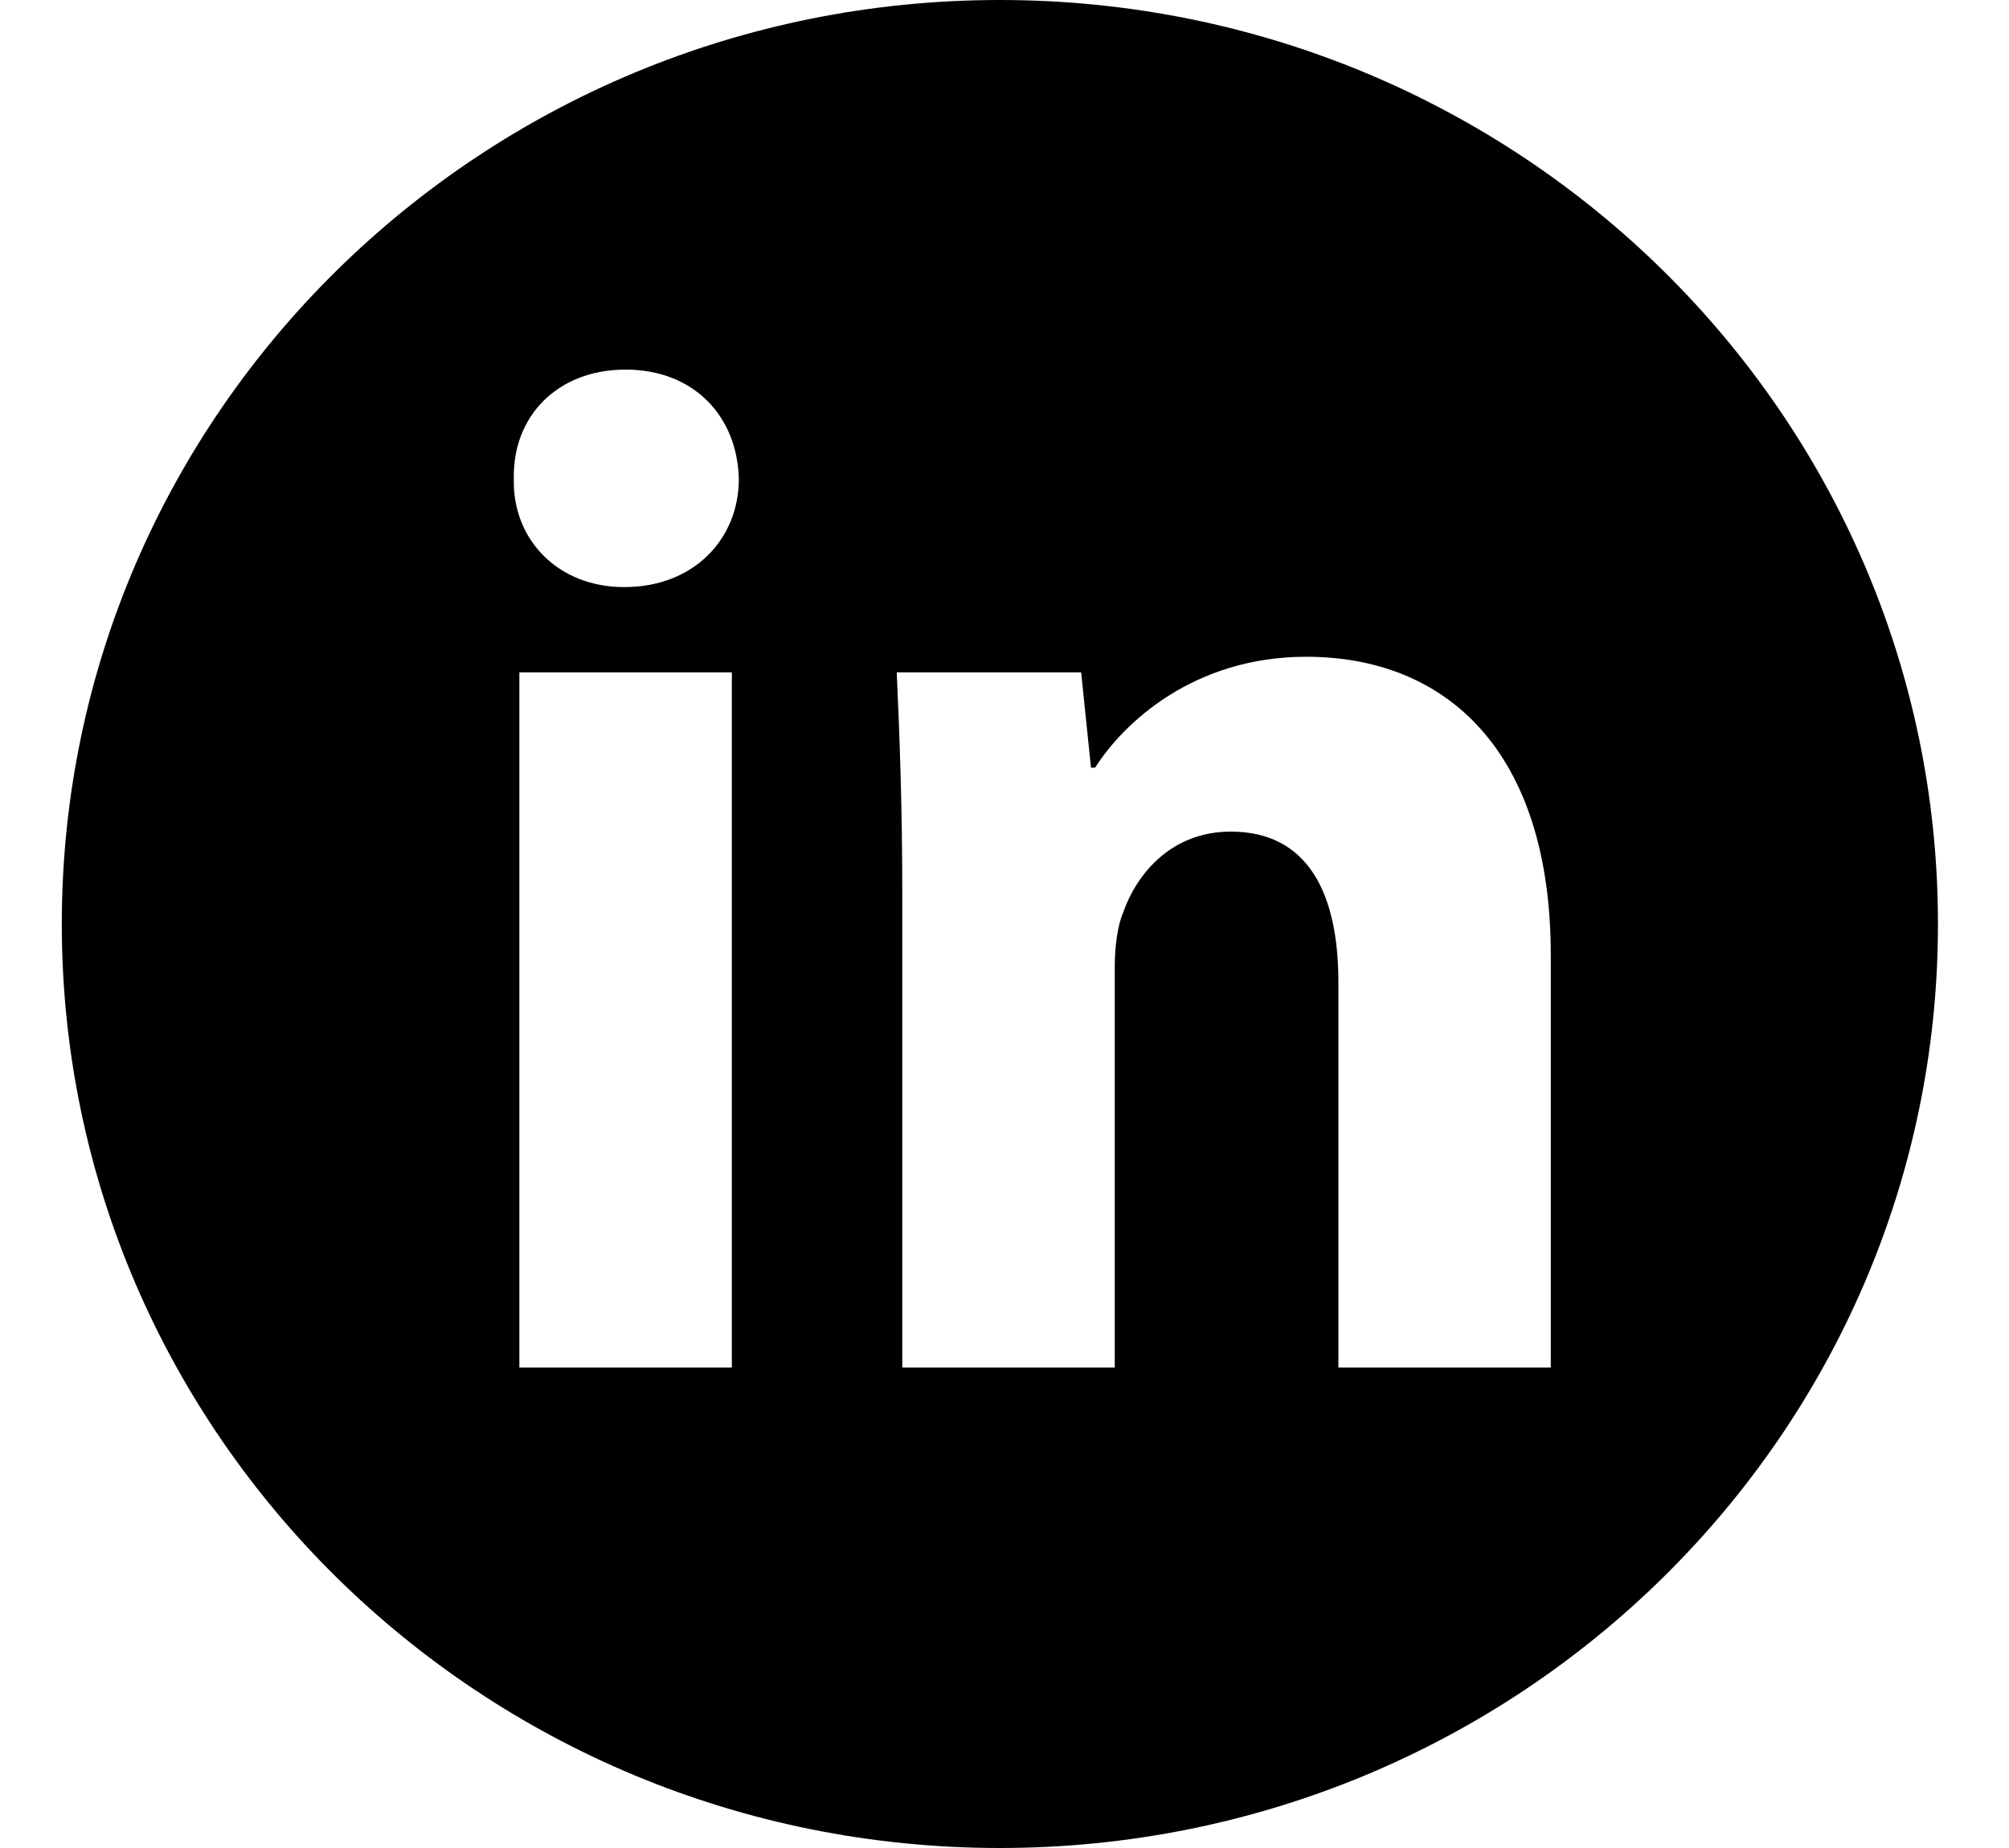 <?xml version="1.0" encoding="UTF-8" standalone="no"?>
<svg width="25px" height="23px" viewBox="0 0 25 23" version="1.1" xmlns="http://www.w3.org/2000/svg" xmlns:xlink="http://www.w3.org/1999/xlink">
    <!-- Generator: Sketch 47.1 (45422) - http://www.bohemiancoding.com/sketch -->
    <title>linkedin_F</title>
    <desc>Created with Sketch.</desc>
    <defs></defs>
    <g id="Page-2" stroke="none" stroke-width="1" fill="none" fill-rule="evenodd">
        <g id="01_Home" transform="translate(-920, -4062)" fill="#000000">
            <g id="Group-7" transform="translate(861, 4062)">
                <path d="M71.442,23 C64.995,23 59.769,17.851 59.769,11.5 C59.769,5.149 64.995,0 71.442,0 C77.889,0 83.116,5.149 83.116,11.5 C83.116,17.851 77.889,23 71.442,23 Z M68.107,17.02 L68.107,8.368 L65.463,8.368 L65.463,17.02 L68.107,17.02 Z M66.785,4.6 C65.933,4.6 65.376,5.184 65.394,5.962 C65.376,6.705 65.933,7.307 66.768,7.307 C67.637,7.307 68.194,6.705 68.194,5.962 C68.176,5.184 67.637,4.6 66.785,4.6 Z M70.228,17.02 L72.872,17.02 L72.872,12.031 C72.872,11.783 72.907,11.518 72.976,11.358 C73.15,10.863 73.585,10.35 74.315,10.35 C75.272,10.35 75.655,11.111 75.655,12.225 L75.655,17.02 L78.298,17.02 L78.298,11.889 C78.298,9.342 76.994,8.174 75.255,8.174 C73.846,8.174 72.976,9.005 72.628,9.554 L72.576,9.554 L72.454,8.368 L70.159,8.368 C70.194,9.129 70.228,10.049 70.228,11.128 L70.228,17.02 Z" id="linkedin_F"></path>
            </g>
        </g>
    </g>
</svg>